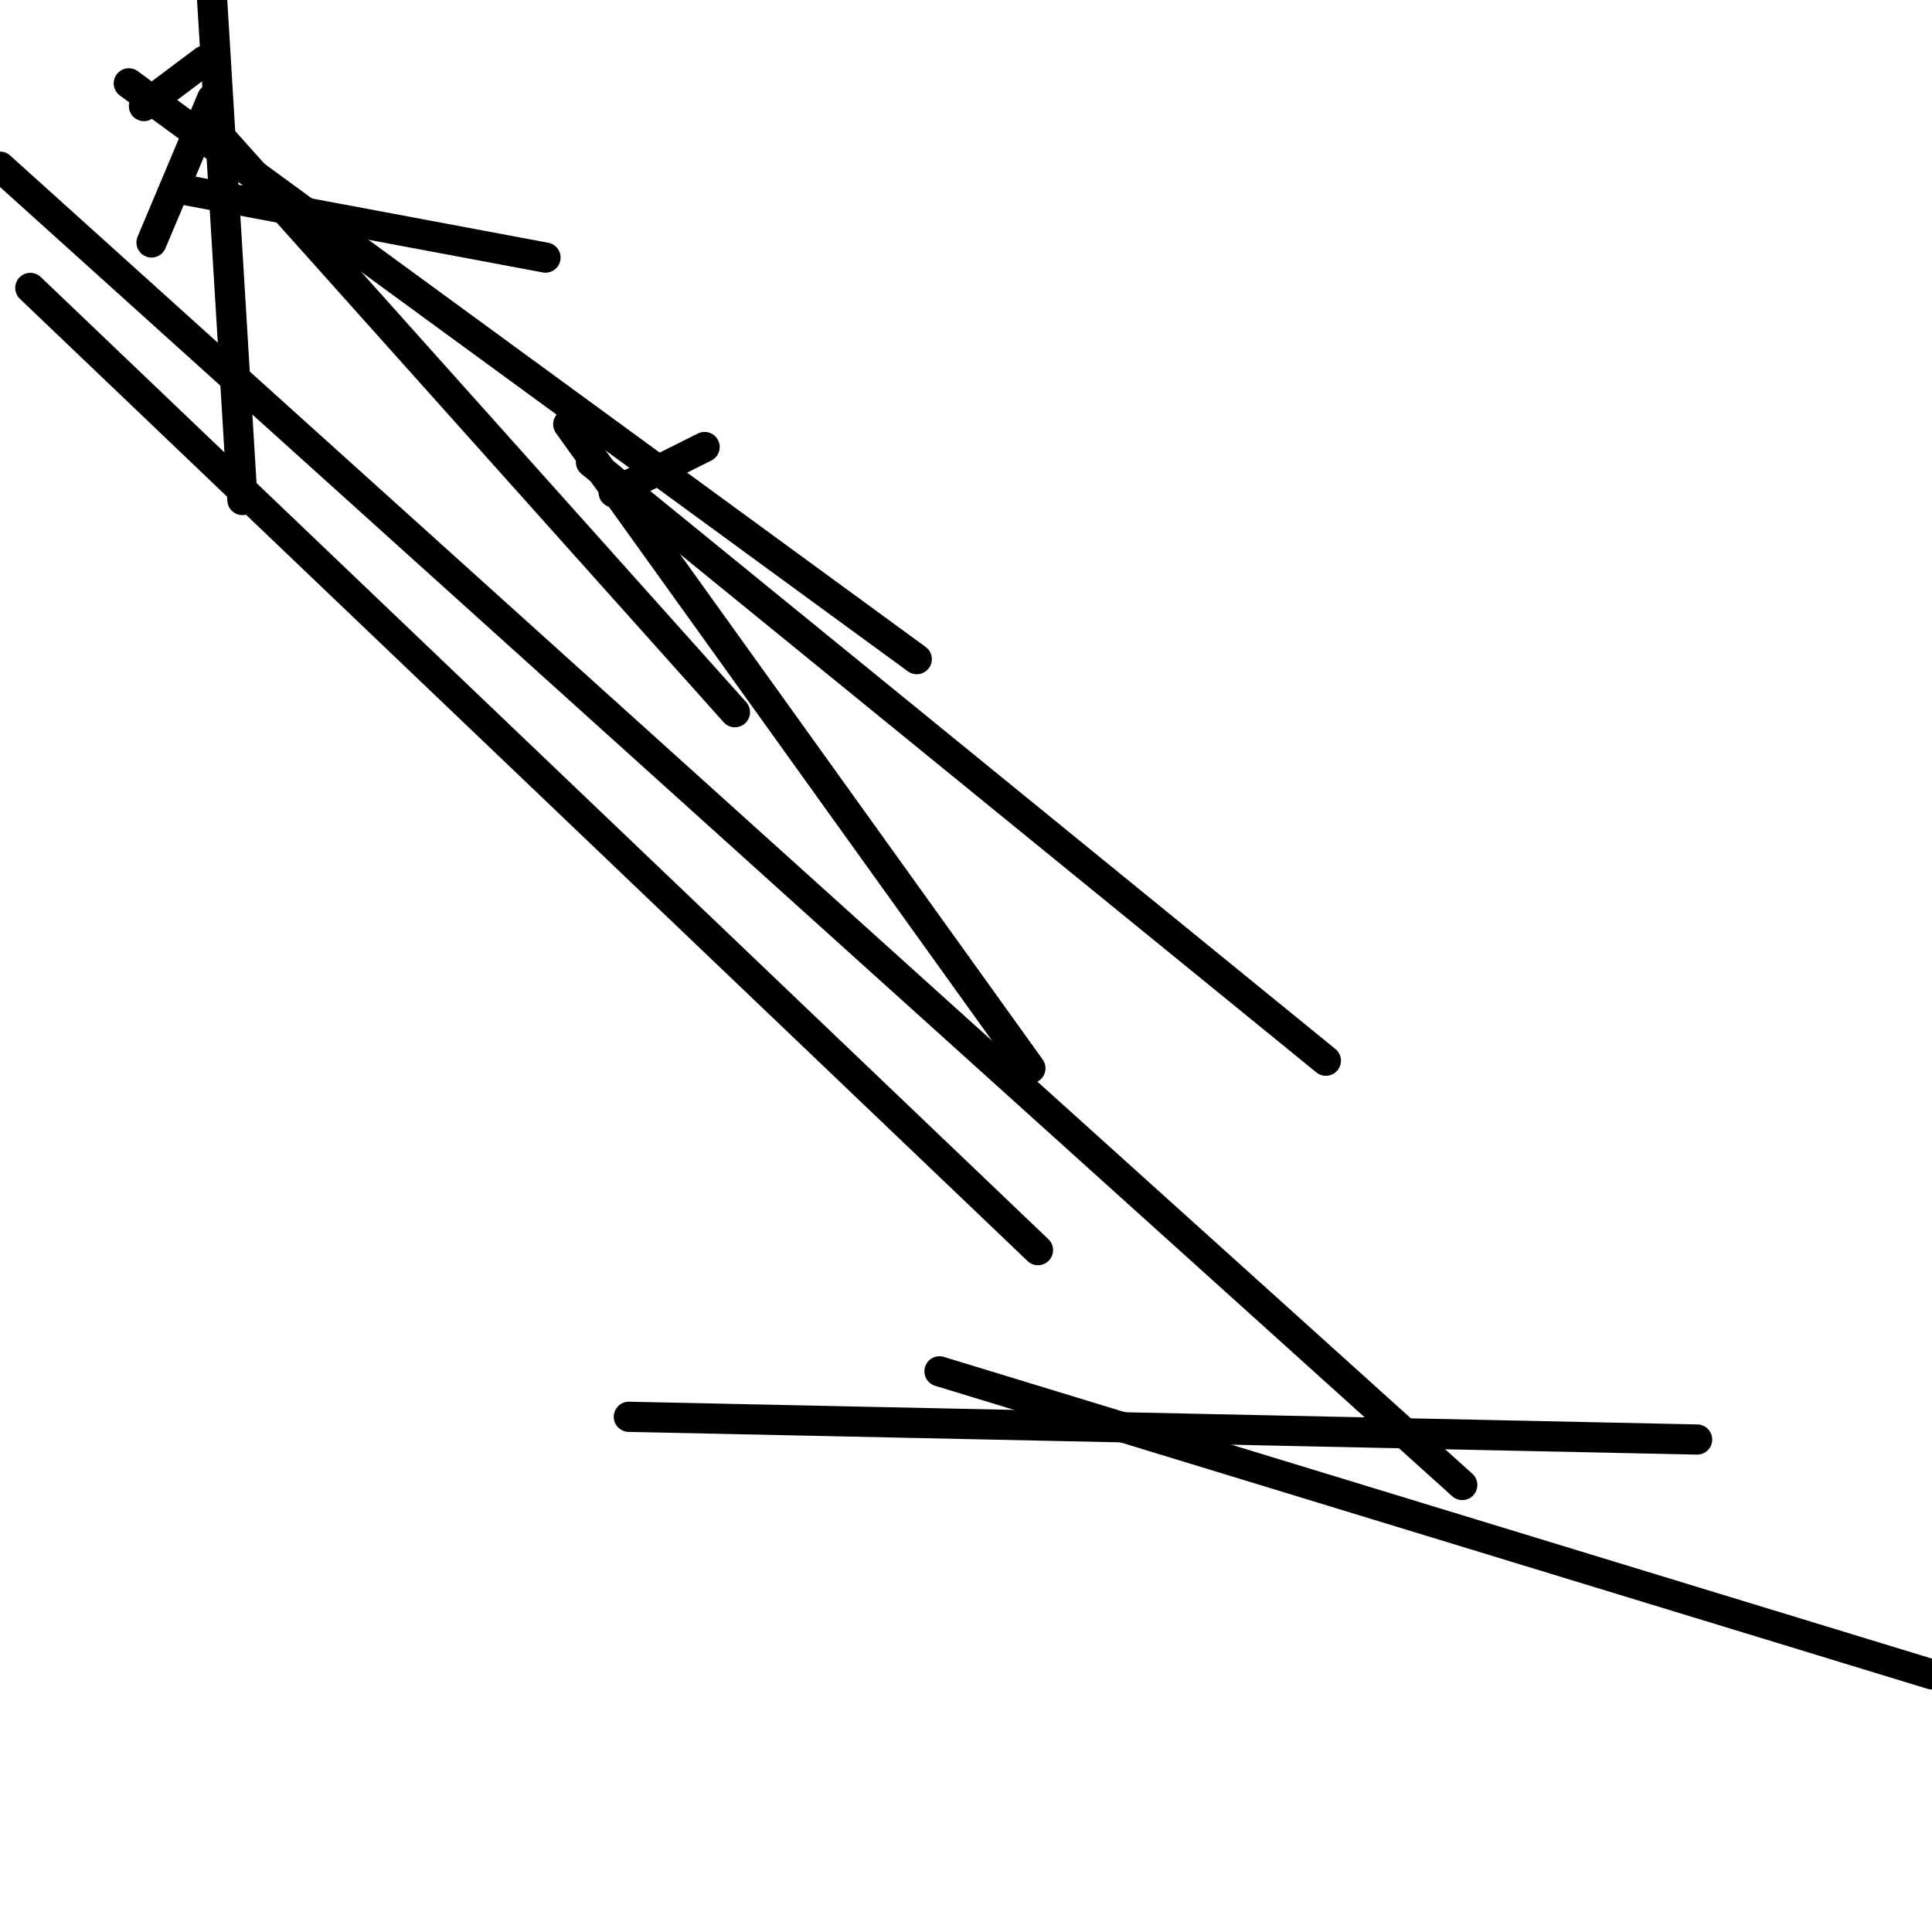 <?xml version="1.0" encoding="utf-8" ?>
<svg baseProfile="full" height="256" version="1.1" width="256" xmlns="http://www.w3.org/2000/svg" xmlns:ev="http://www.w3.org/2001/xml-events" xmlns:xlink="http://www.w3.org/1999/xlink"><defs /><polyline fill="none" points="19.075,14.055 27.106,8.031" stroke="black" stroke-linecap="round" stroke-width="4" /><polyline fill="none" points="137.537,165.647 4.016,38.149" stroke="black" stroke-linecap="round" stroke-width="4" /><polyline fill="none" points="28.11,13.051 20.078,32.125" stroke="black" stroke-linecap="round" stroke-width="4" /><polyline fill="none" points="72.282,34.133 24.094,25.098" stroke="black" stroke-linecap="round" stroke-width="4" /><polyline fill="none" points="93.365,59.231 81.318,65.255" stroke="black" stroke-linecap="round" stroke-width="4" /><polyline fill="none" points="175.686,140.549 78.306,61.239" stroke="black" stroke-linecap="round" stroke-width="4" /><polyline fill="none" points="121.475,87.341 17.067,11.043" stroke="black" stroke-linecap="round" stroke-width="4" /><polyline fill="none" points="28.11,0.0 32.125,66.259" stroke="black" stroke-linecap="round" stroke-width="4" /><polyline fill="none" points="75.294,56.22 136.533,141.553" stroke="black" stroke-linecap="round" stroke-width="4" /><polyline fill="none" points="0.0,22.086 193.757,196.769" stroke="black" stroke-linecap="round" stroke-width="4" /><polyline fill="none" points="83.325,187.733 224.878,190.745" stroke="black" stroke-linecap="round" stroke-width="4" /><polyline fill="none" points="256.0,221.867 124.486,181.71" stroke="black" stroke-linecap="round" stroke-width="4" /><polyline fill="none" points="29.114,18.071 97.38,94.369" stroke="black" stroke-linecap="round" stroke-width="4" /></svg>